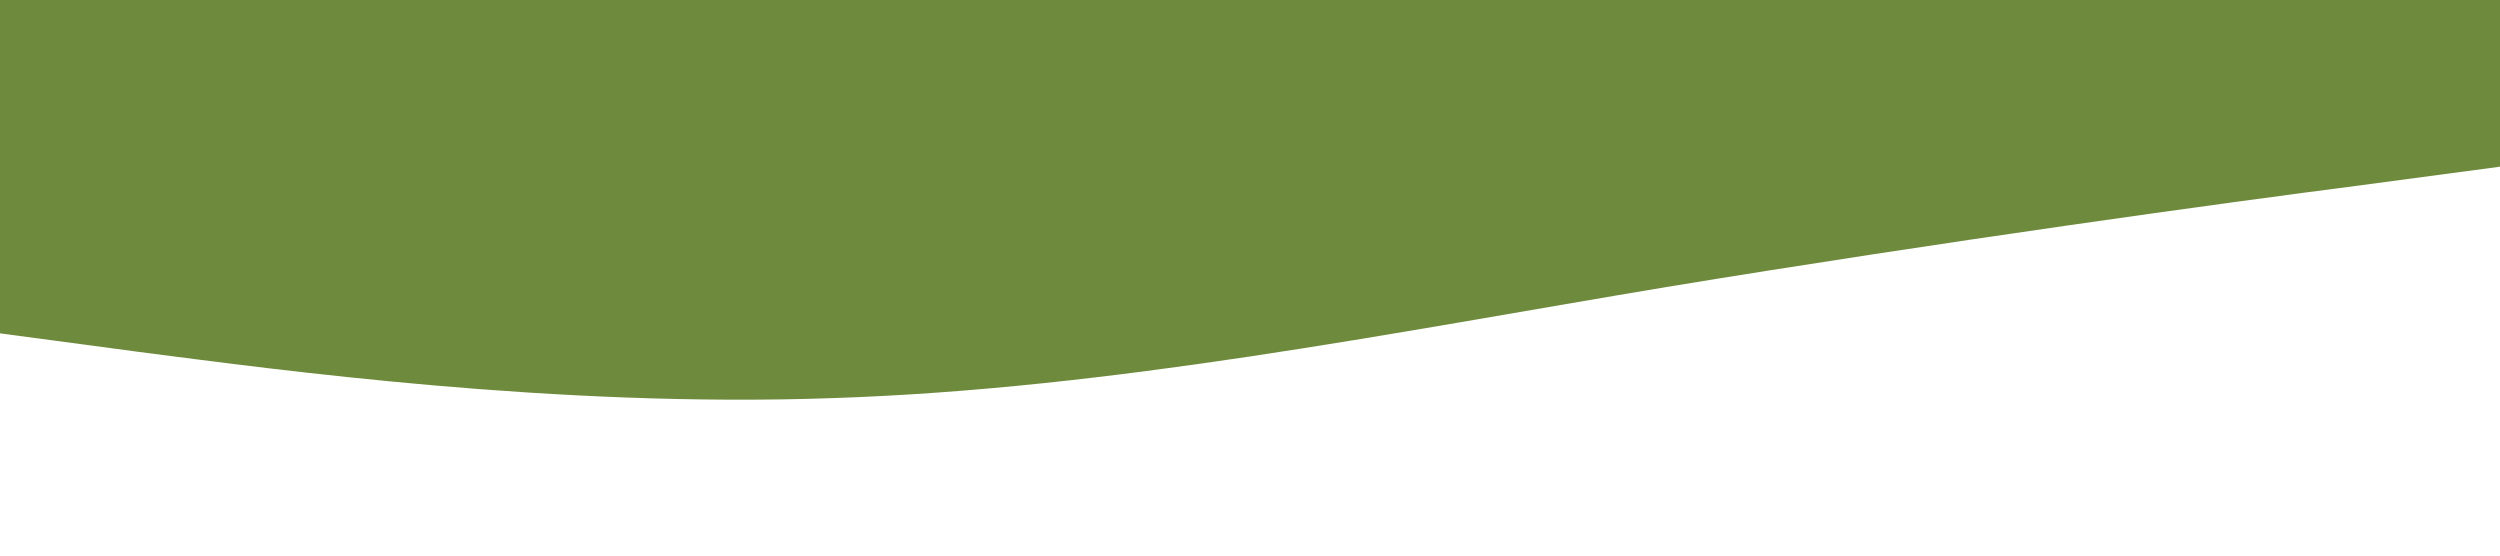 <?xml version="1.0" standalone="no"?><svg xmlns="http://www.w3.org/2000/svg" viewBox="0 0 1440 320"><path fill="#6e8b3d" fill-opacity="1" d="M0,192L80,202.7C160,213,320,235,480,229.3C640,224,800,192,960,165.3C1120,139,1280,117,1360,106.7L1440,96L1440,0L1360,0C1280,0,1120,0,960,0C800,0,640,0,480,0C320,0,160,0,80,0L0,0Z"></path></svg>